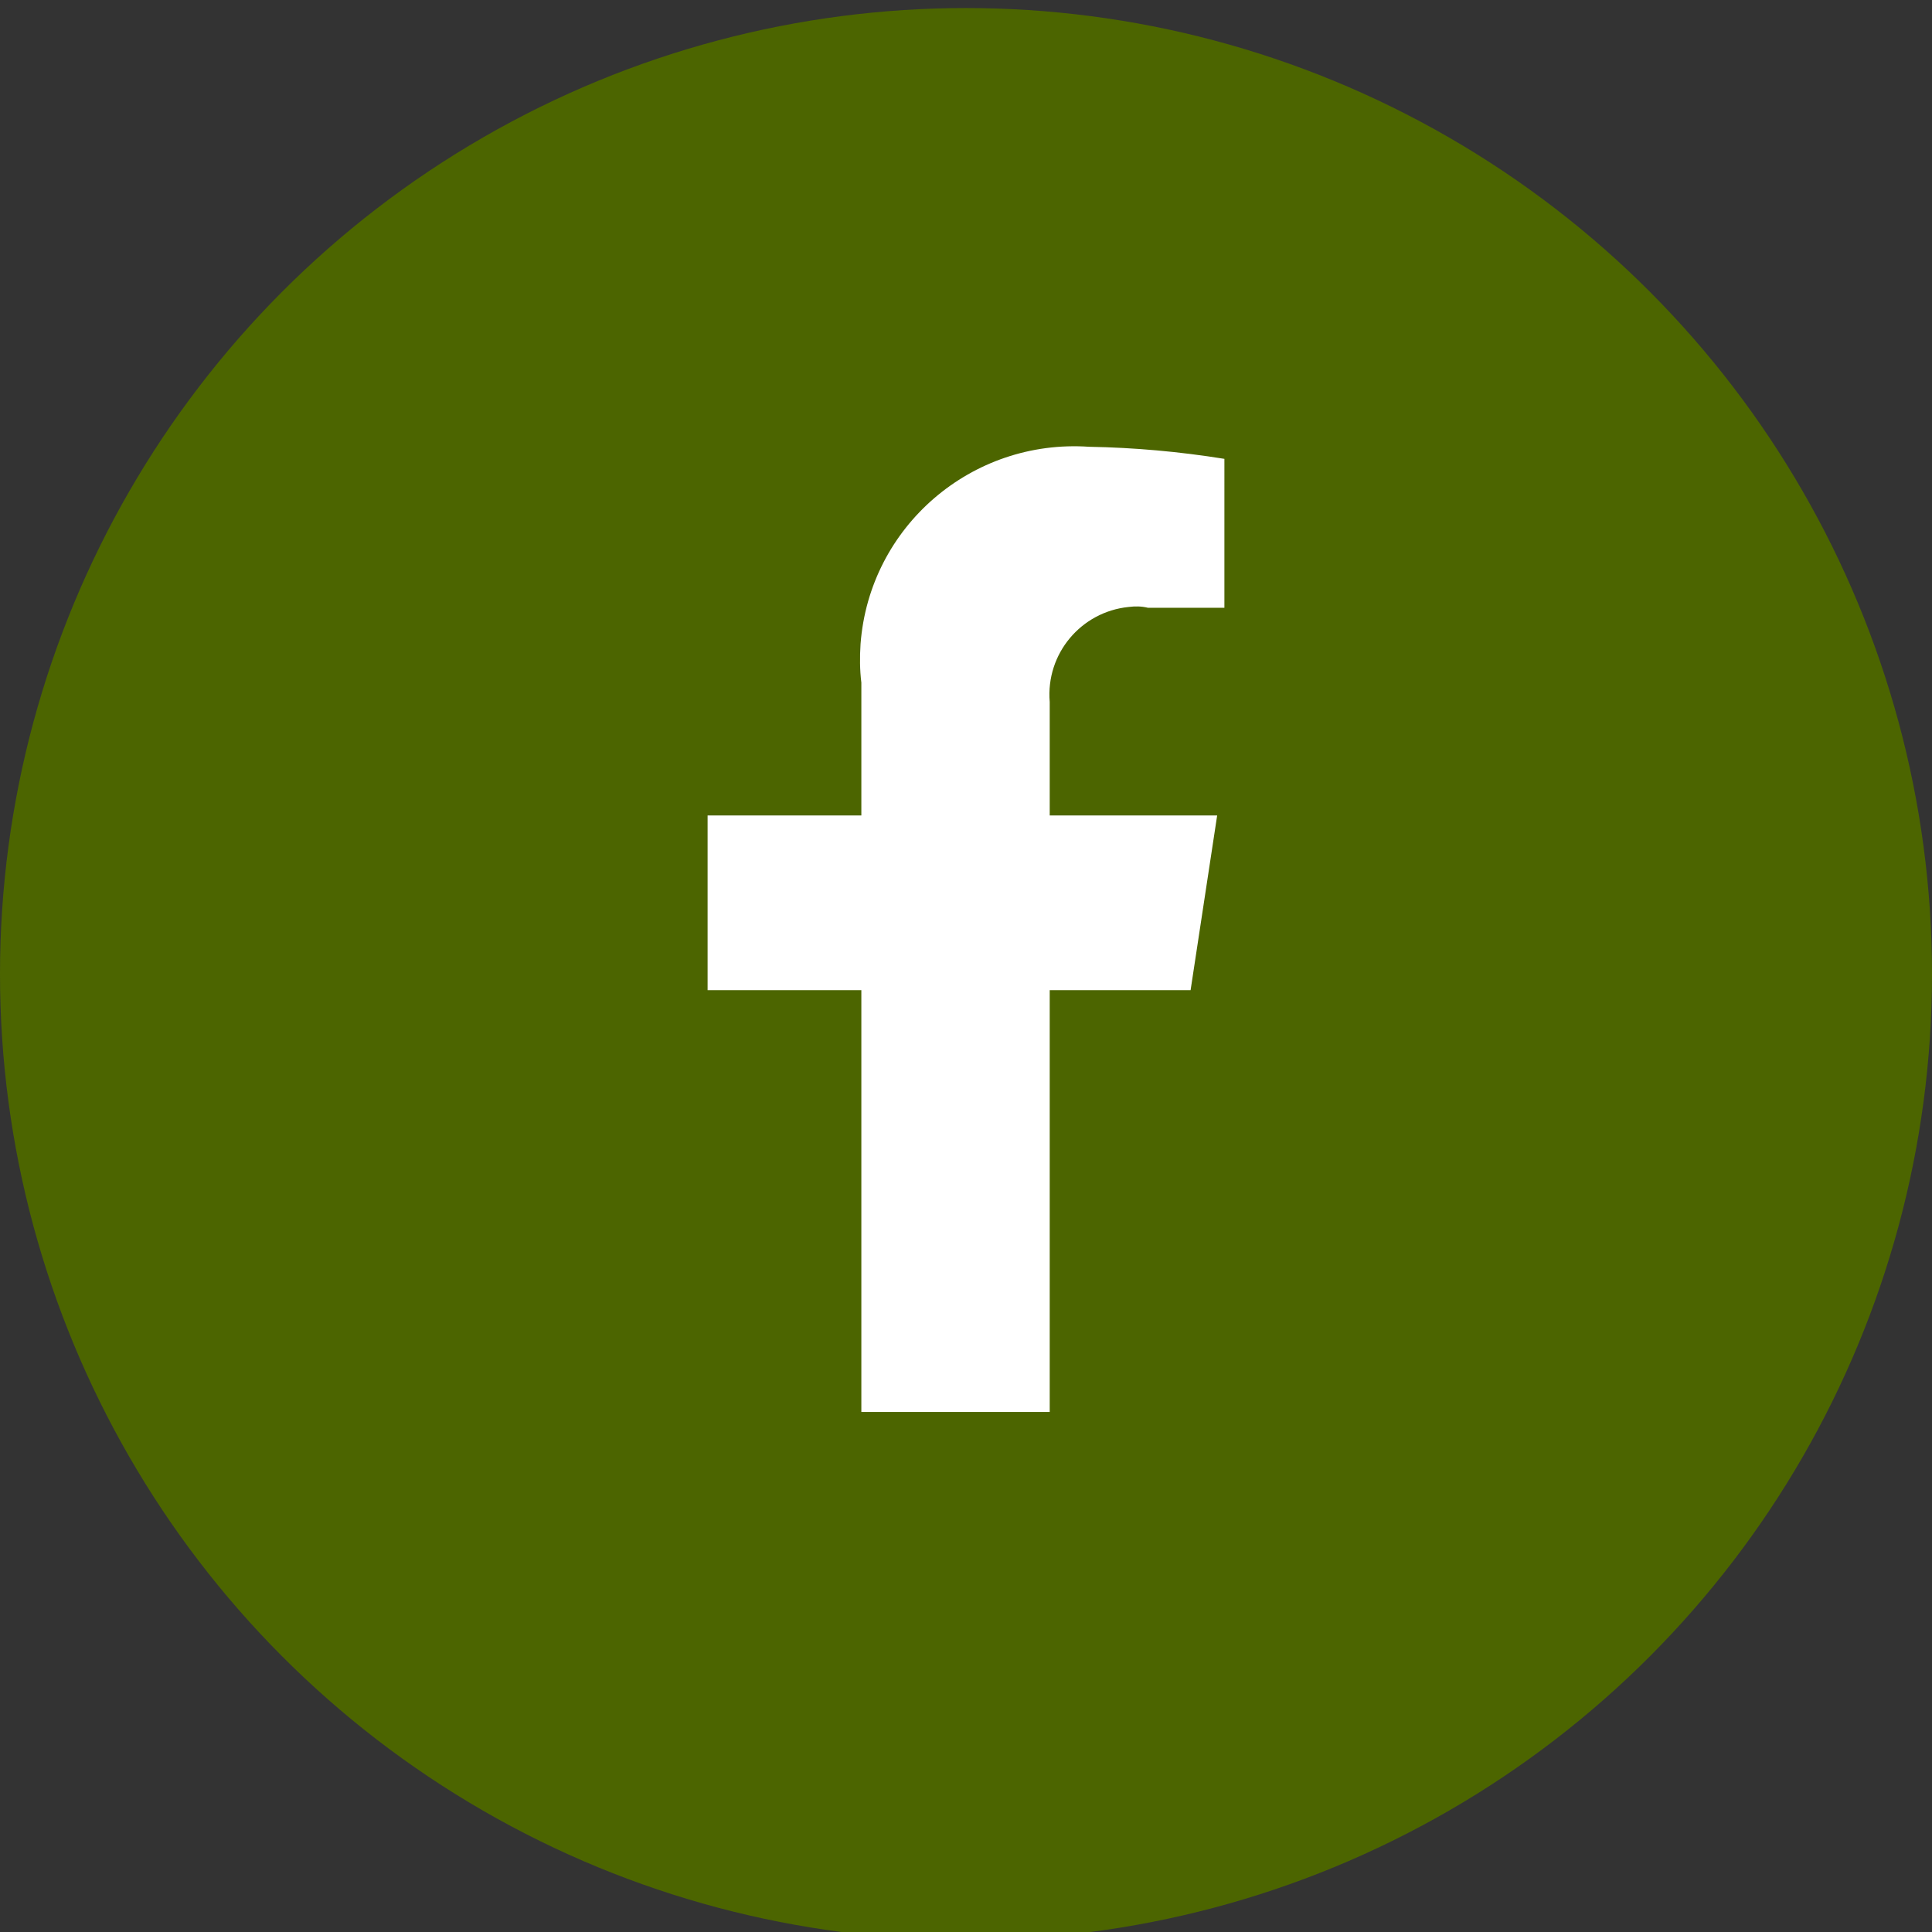 <?xml version="1.0" encoding="utf-8"?>
<!-- Generator: Adobe Illustrator 24.3.0, SVG Export Plug-In . SVG Version: 6.00 Build 0)  -->
<svg version="1.1" id="Capa_1" xmlns="http://www.w3.org/2000/svg" xmlns:xlink="http://www.w3.org/1999/xlink" x="0px" y="0px"
	 viewBox="0 0 24 24" style="enable-background:new 0 0 24 24;" xml:space="preserve">
<rect x="0" y="0" width="24" height="24" fill="#333333" stroke="none"/>
<style type="text/css">
	.st0{fill:#4C6500;}
	.st1{fill:#FFFFFF;}
	.st2{fill:#ACC35F;}
</style>
<g id="Grupo_60_1_">
	<circle id="Elipse_3-2_1_" class="st0" cx="12" cy="12.1" r="12"/>
	<path id="Icon_awesome-facebook-f_1_" class="st1" d="M14.79,12.3l0.33-2.17h-2.08V8.72c-0.05-0.6,0.39-1.12,0.98-1.18
		c0.08-0.01,0.16-0.01,0.24,0.01h0.95V5.7c-0.56-0.09-1.12-0.14-1.68-0.15C12.07,5.45,10.8,6.54,10.69,8
		c-0.01,0.16-0.01,0.32,0.01,0.48v1.65H8.79v2.17h1.91v5.24h2.34V12.3H14.79z"/>
</g>
</svg>
